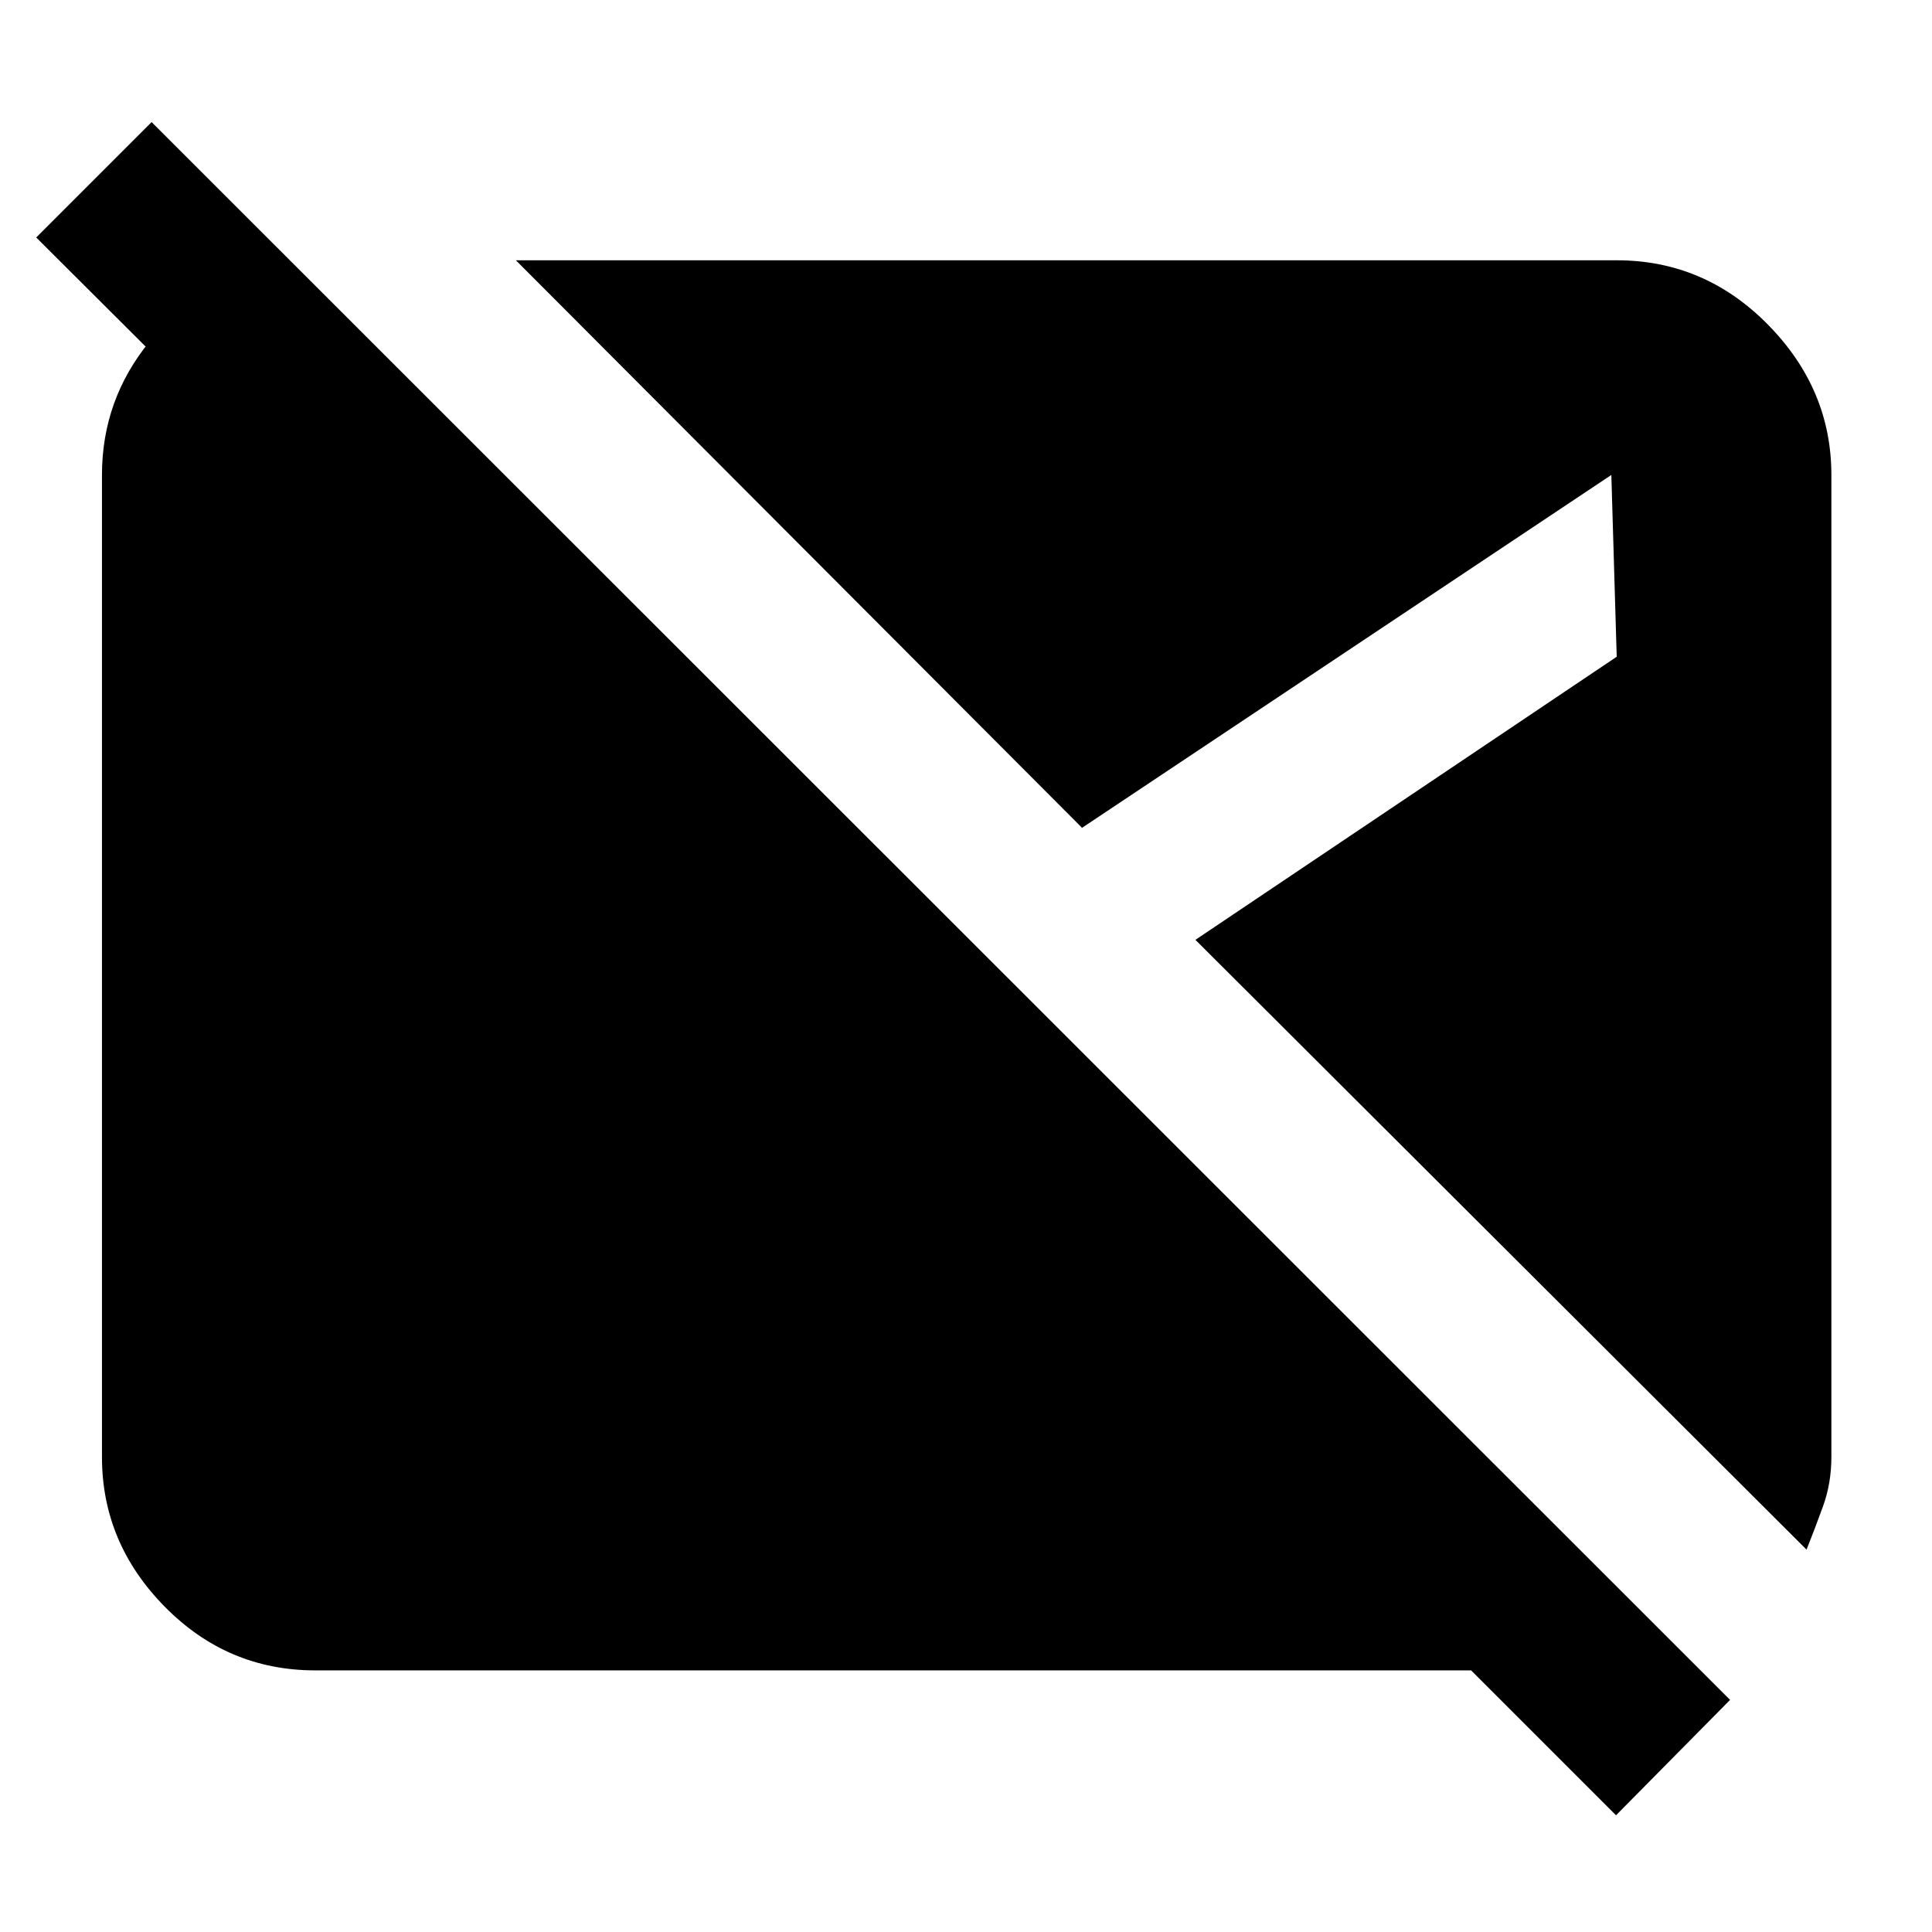 <svg xmlns="http://www.w3.org/2000/svg" height="40" viewBox="0 -960 960 960" width="40"><path d="M803-58.001 731-130H156.666Q113-130 81.834-161.667 50.667-193.333 50.667-236v-488q0-37.333 23.667-66.333 23.666-29 57.999-37.333h13.334L249.333-724H136.334L18.001-842l57.333-57.333 784.332 783.999L803-58.001ZM897.666-190 593.999-493l209.335-140.668L800.667-724 537.666-548.666l-281.333-282h547.001q43.666 0 75.166 32Q910-766.667 910-724v488q0 13-4.167 24.5t-8.167 21.5Z"/></svg>